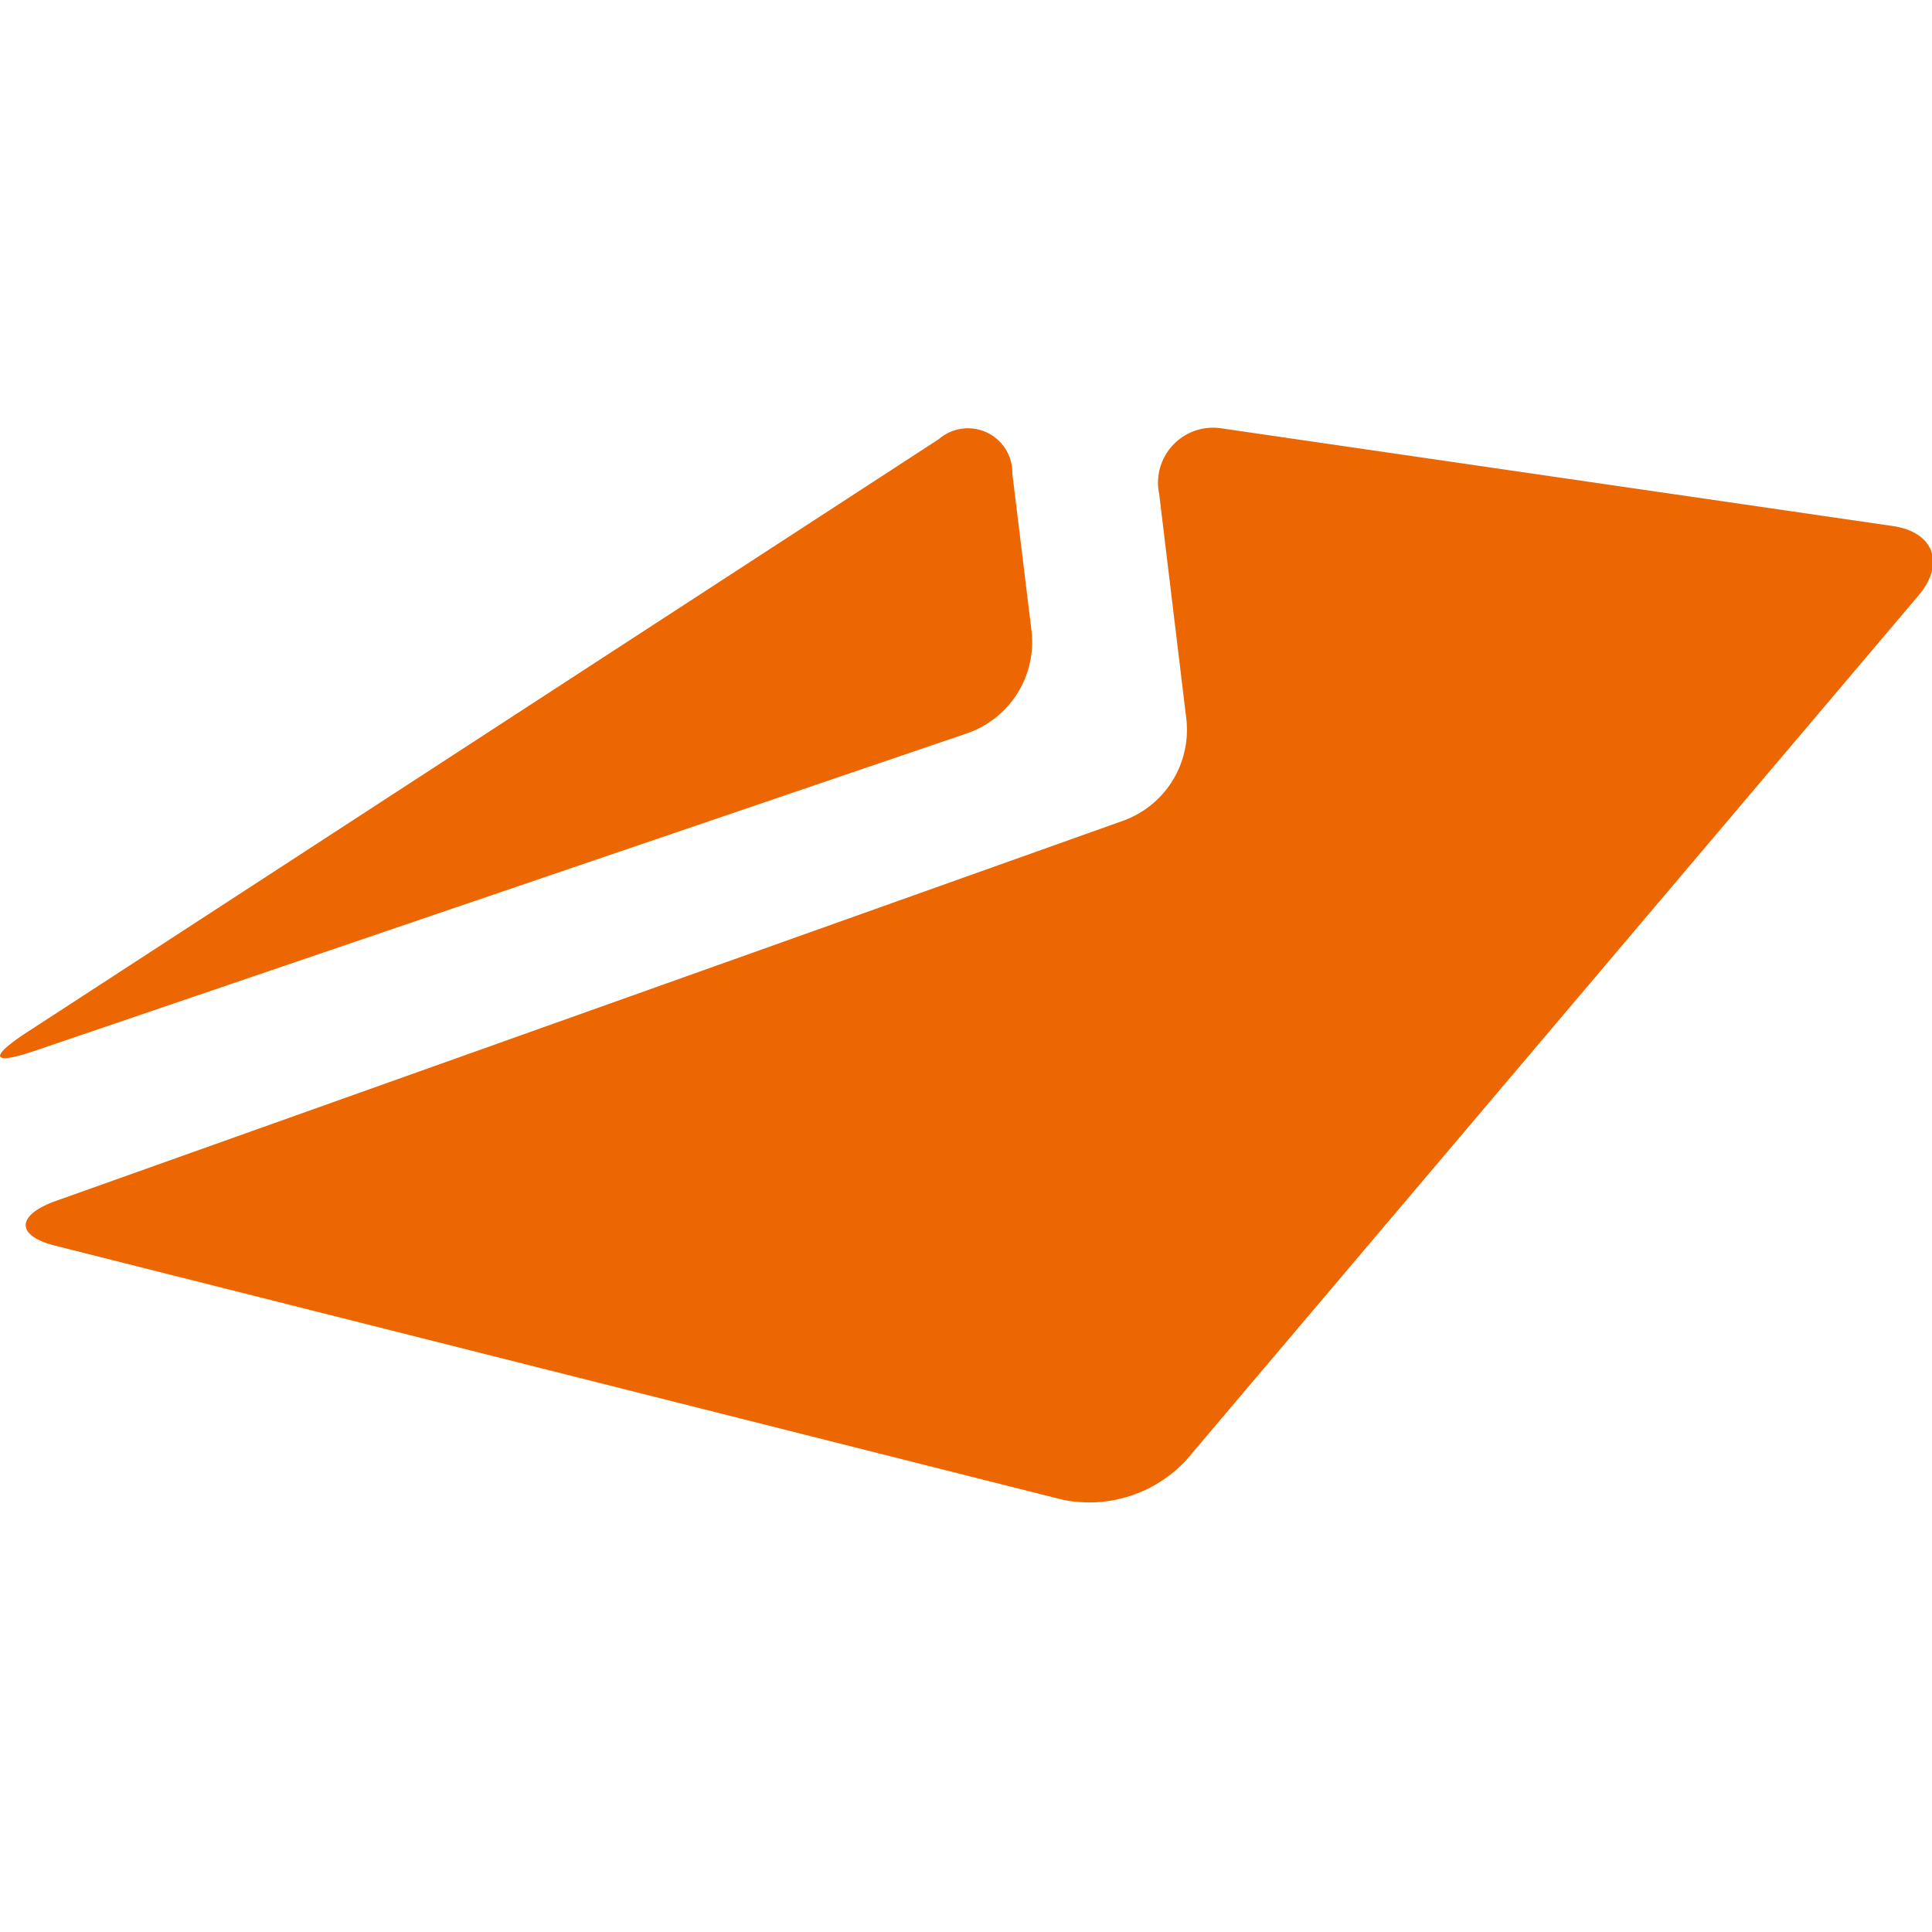<svg width="20" height="20" xmlns="http://www.w3.org/2000/svg" viewBox="0 0 20 11.13"><defs><style>.cls-1{fill:#ec6702;fill-rule:evenodd;}</style></defs><title>cr-envelope_1.1</title><path class="cls-1" d="M12.65,0A.57.57,0,0,0,12,.68L12.28,3a1,1,0,0,1-.65,1.06L.57,8c-.41.15-.4.36,0,.46L11,11.09a1.37,1.37,0,0,0,1.28-.41l7.58-8.95c.28-.33.16-.66-.27-.72Z"/><path class="cls-1" d="M9.72.11a.46.46,0,0,1,.76.36l.2,1.64A1,1,0,0,1,10,3.16L.34,6.45c-.42.14-.45.06-.09-.18Z"/></svg>